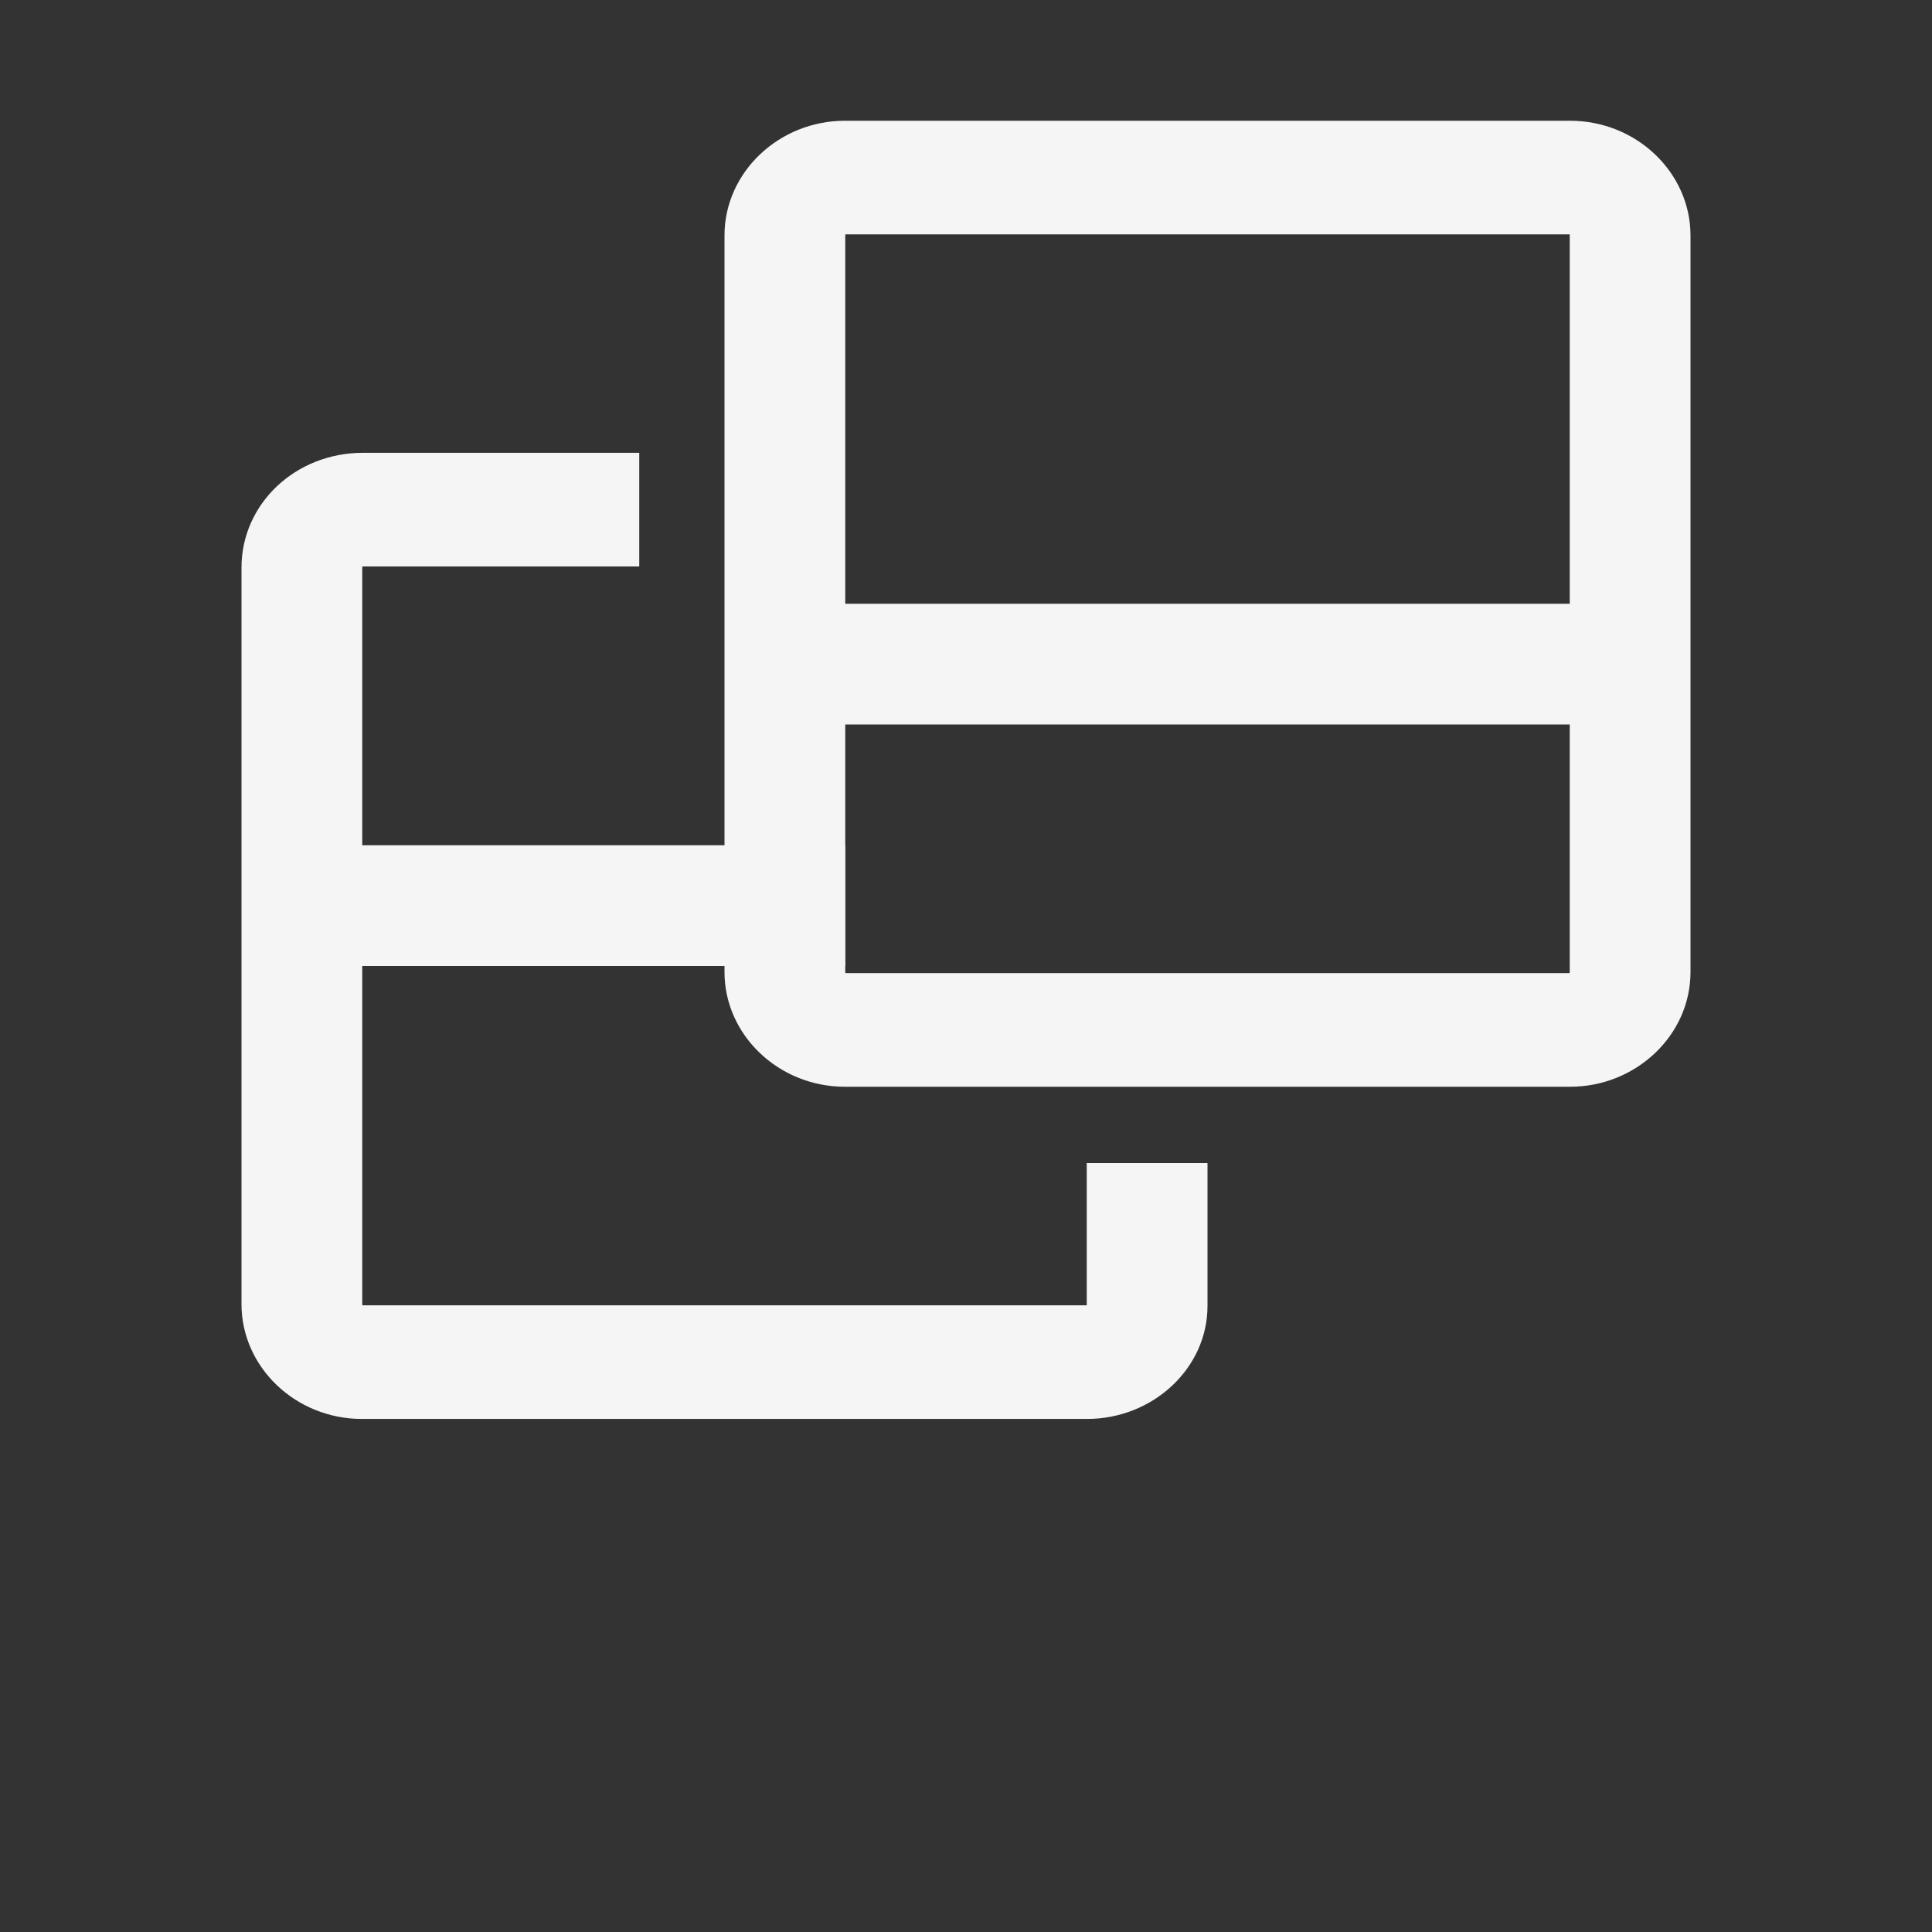 <!-- This Source Code Form is subject to the terms of the Mozilla Public
   - License, v. 2.0. If a copy of the MPL was not distributed with this
   - file, You can obtain one at http://mozilla.org/MPL/2.0/. -->
<svg width="16" height="16" viewBox="0 0 16 16" xmlns="http://www.w3.org/2000/svg" fill="whitesmoke">
  <rect x="0" y="0" width="16" height="16" fill="#333333" stroke="none"/>
  <path d="M13.003 1.941H6.997c.008 0 .003.004.003.008v6.102c0 .004.004.008-.003.008h6.006c-.008 0-.003-.004-.003-.008V1.949c0-.004-.004-.008.003-.008zm0-.941c.55 0 .997.43.997.95v6.1c0 .525-.453.95-.997.95H6.997C6.447 9 6 8.57 6 8.05v-6.1c0-.525.453-.95.997-.95h6.006z"/>
  <path d="M9 9.91v-.278h1v1.183c0 .516-.453.935-.997.935H2.997c-.55 0-.997-.43-.997-.95V4.7c0-.525.444-.95 1.006-.95h2.288v.941H3.006C3 4.691 3 4.691 3 4.7v6.102c0 .004.004.008-.003.008h6.006c-.004 0-.003-.001-.003.006v-.248-.657-.278h1v1.183c0 .516-.453.935-.997.935H2.997c-.55 0-.997-.43-.997-.95V4.7c0-.525.444-.95 1.006-.95h2.288v.941H3.006C3 4.691 3 4.691 3 4.7v6.102c0 .004.004.008-.003.008h6.006c-.004 0-.003-.001-.003.006v-.248-.657z"/>
  <path d="M12.52 5H6.976v1h6.046V5zM6.5 7H2.975v1H7V7z"/>
</svg>
